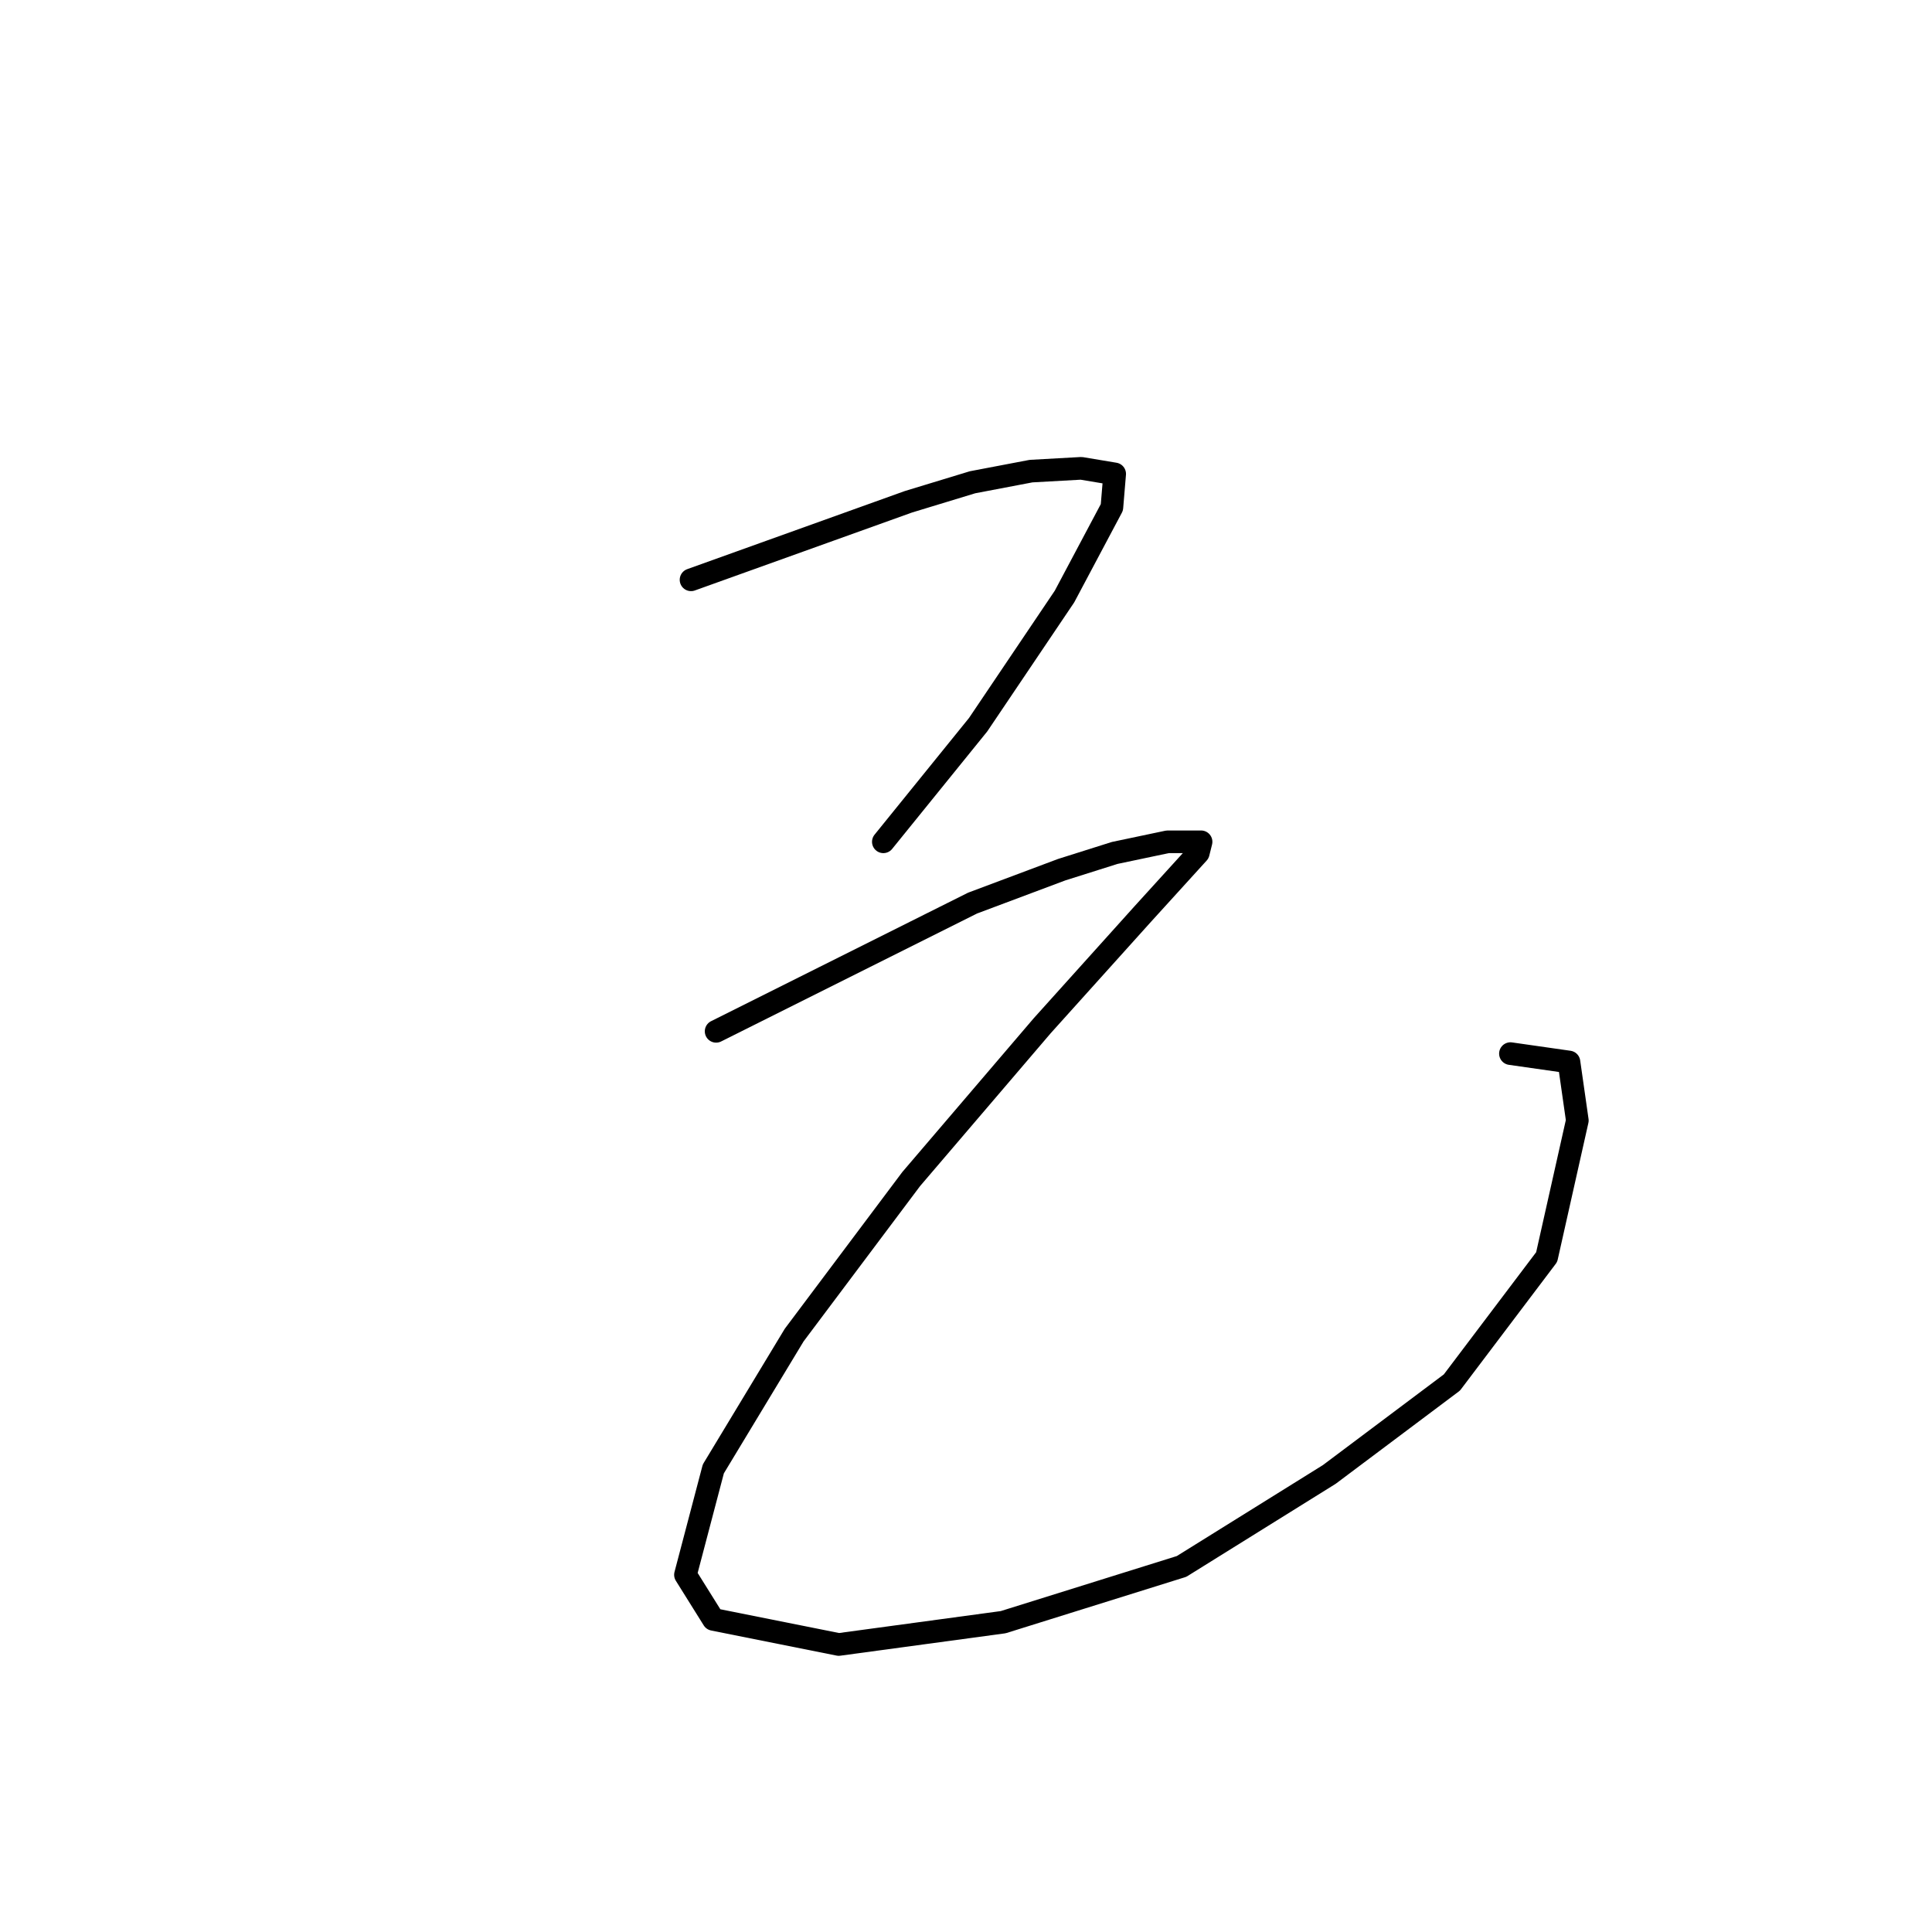 <?xml version="1.0" standalone="no"?>
    <svg width="256" height="256" xmlns="http://www.w3.org/2000/svg" version="1.1">
    <polyline stroke="black" stroke-width="3" stroke-linecap="round" fill="transparent" stroke-linejoin="round" points="91.566 76.828 105.969 71.658 120.372 66.488 128.865 63.903 136.621 62.426 143.268 62.056 147.7 62.795 147.331 67.227 141.052 79.044 129.604 96.032 117.048 111.543 117.048 111.543 " />
        <polyline stroke="black" stroke-width="3" stroke-linecap="round" fill="transparent" stroke-linejoin="round" points="94.89 136.655 111.878 128.161 128.865 119.667 140.683 115.236 147.7 113.02 154.717 111.543 159.148 111.543 158.779 113.02 151.393 121.145 138.098 135.917 120.741 156.228 105.23 176.909 94.52 194.636 90.827 208.669 94.52 214.578 111.139 217.902 132.928 214.947 156.563 207.561 176.136 195.374 192.385 183.187 204.942 166.569 209.004 148.473 207.896 140.718 200.141 139.61 200.141 139.61 " />
        </svg>